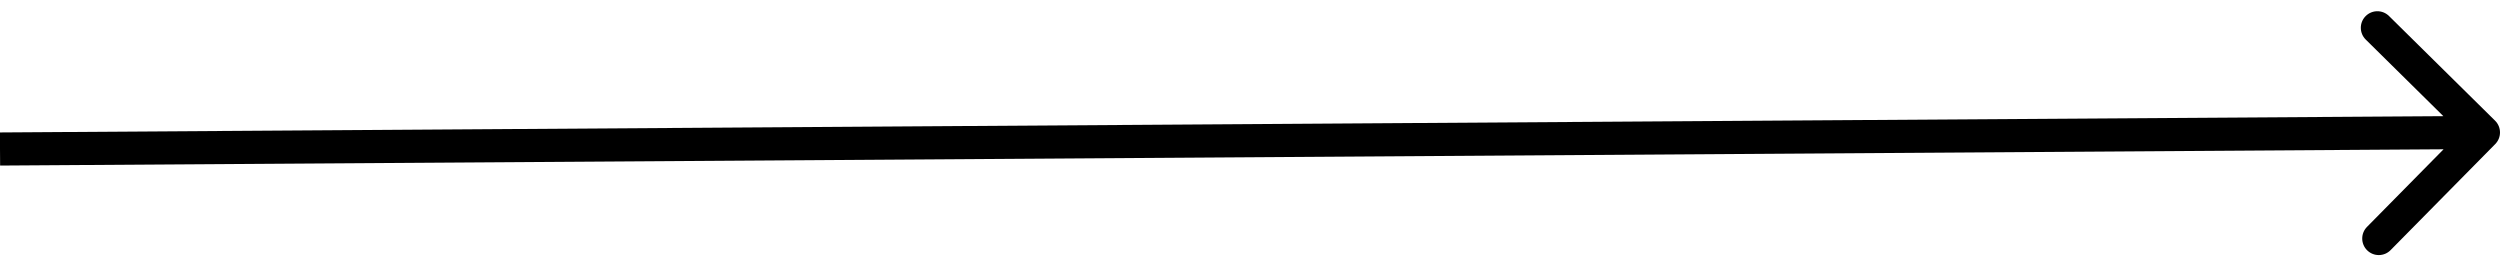 <svg width="151" height="16" viewBox="0 0 151 16" fill="none" xmlns="http://www.w3.org/2000/svg">
<path d="M150.712 8.702C151.1 8.309 151.095 7.676 150.702 7.288L144.296 0.967C143.903 0.579 143.27 0.583 142.882 0.976C142.494 1.369 142.498 2.002 142.891 2.39L148.586 8.009L142.967 13.704C142.579 14.097 142.583 14.73 142.976 15.118C143.369 15.506 144.002 15.502 144.39 15.109L150.712 8.702ZM0.007 10L150.007 9L149.993 7L-0.007 8L0.007 10Z" fill="black"/>
</svg>
